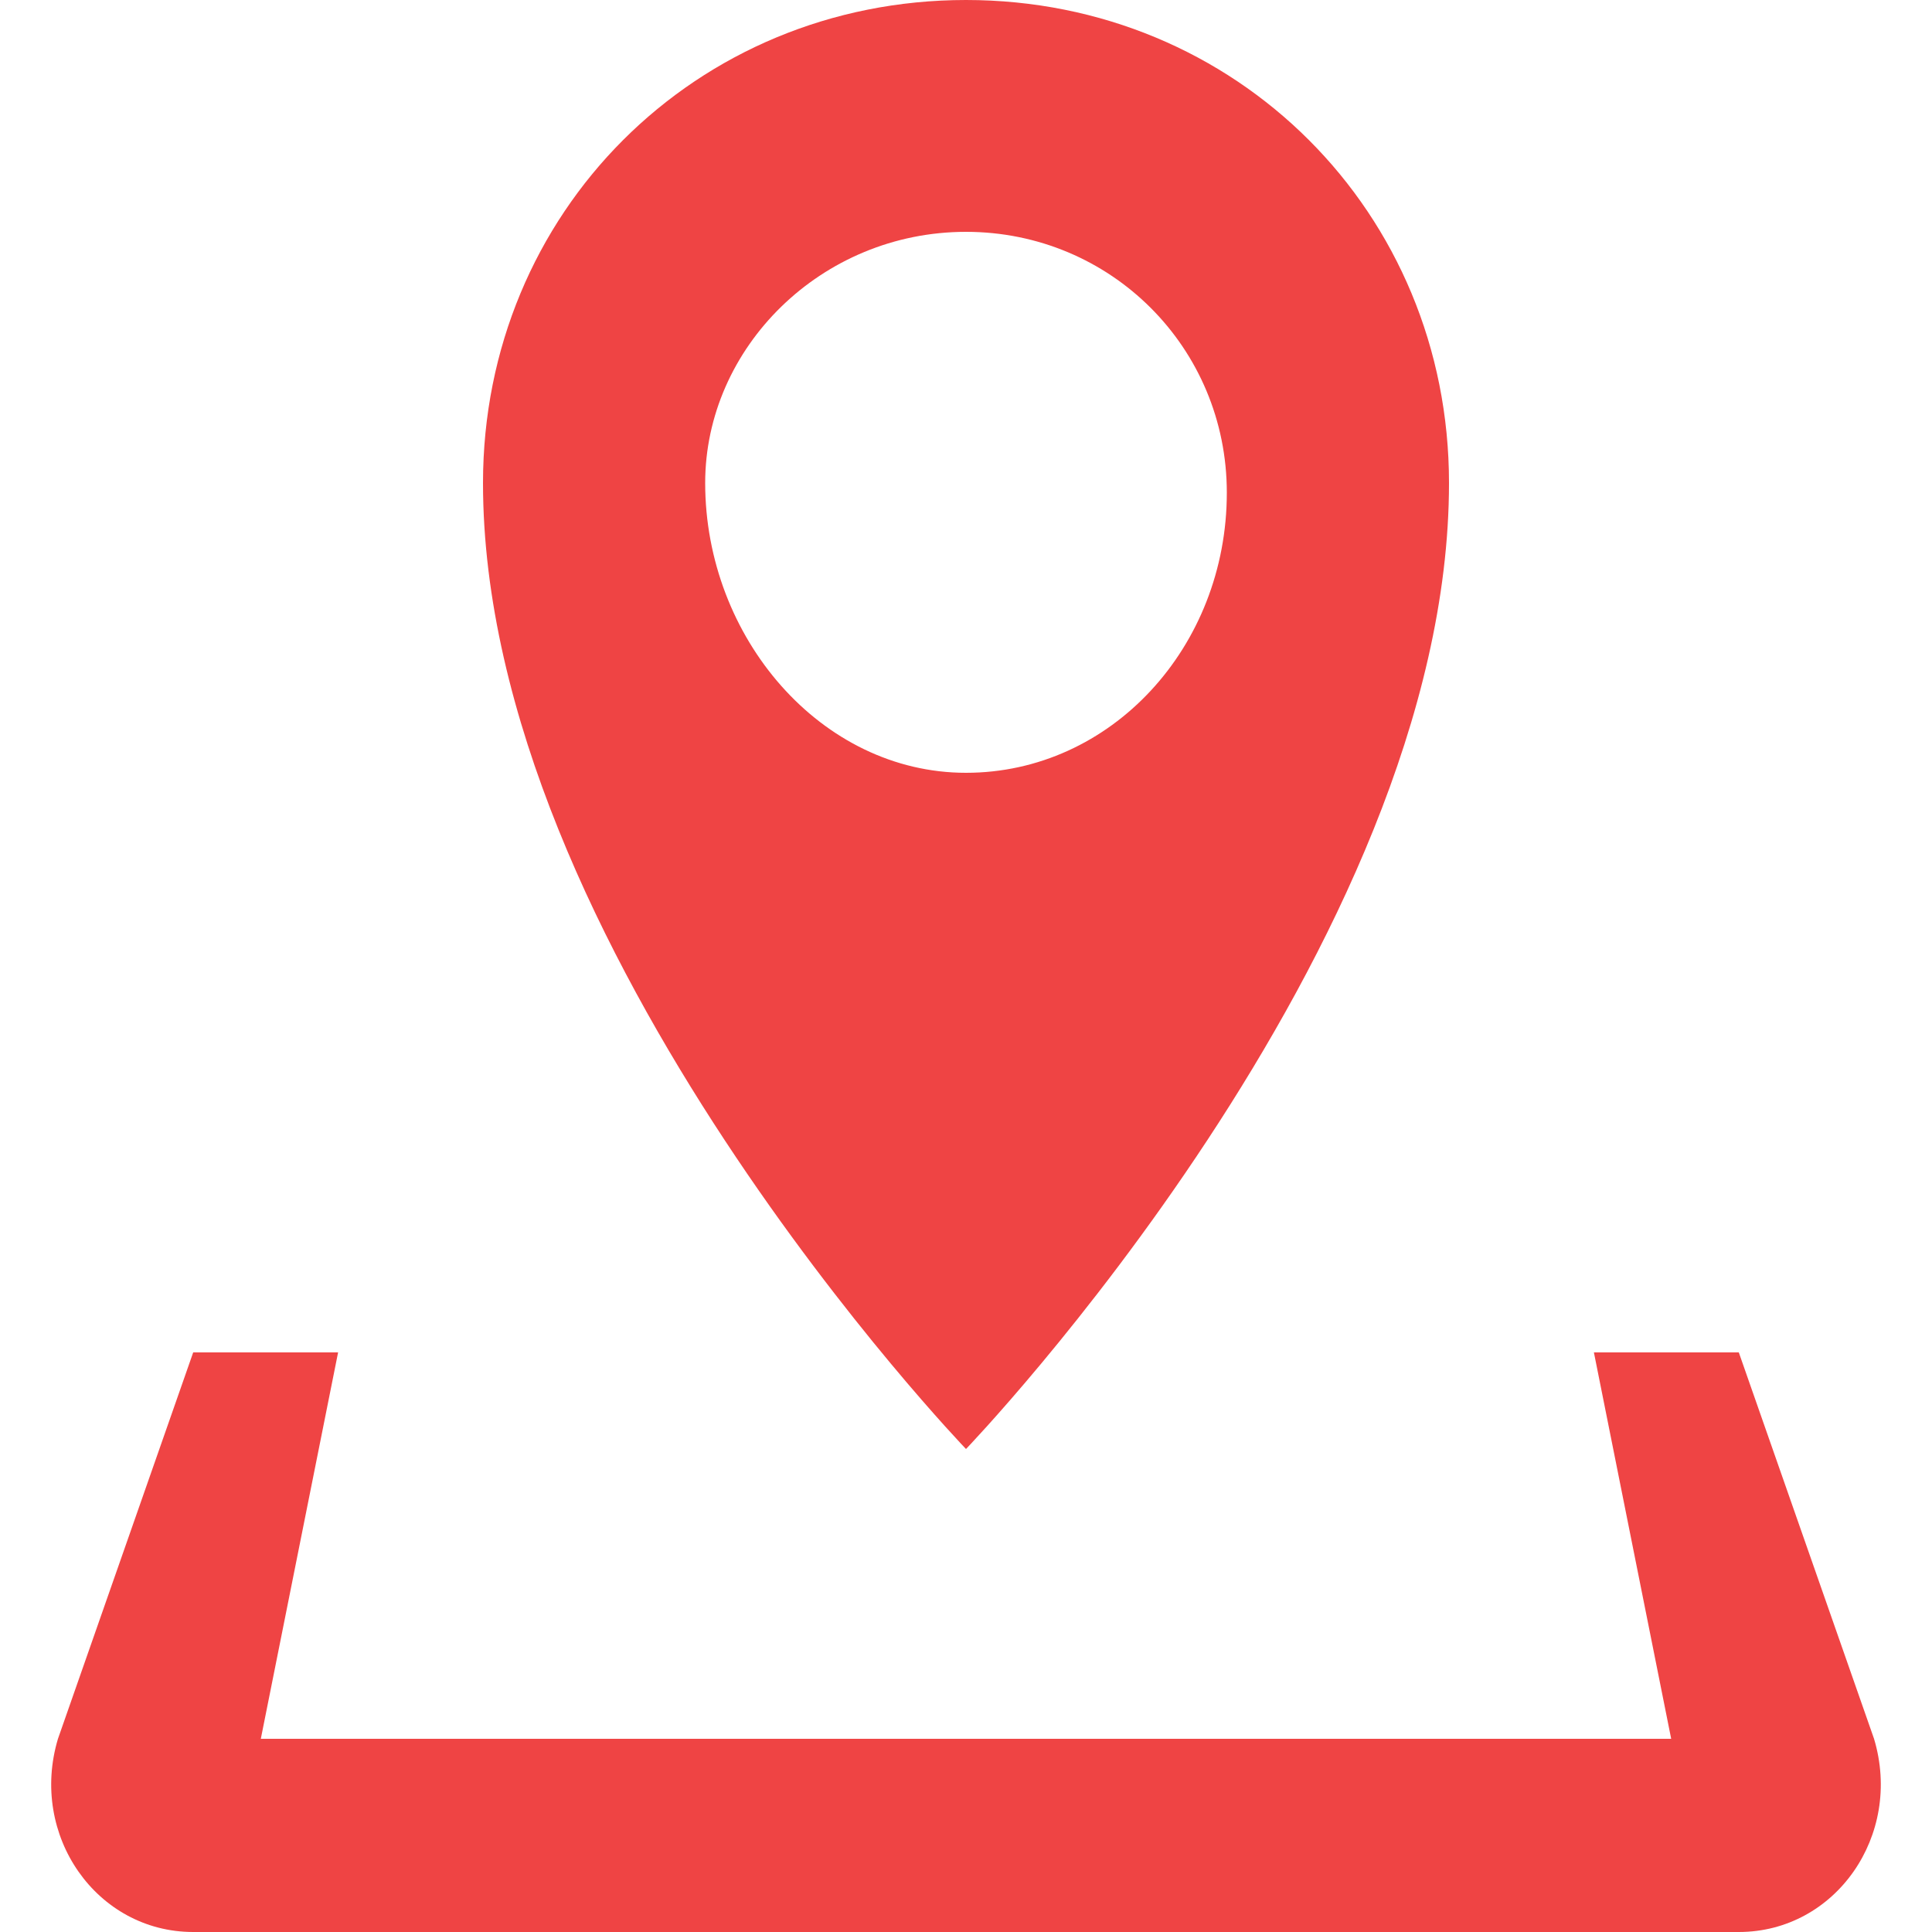 <!-- Entypo pictograms by Daniel Bruce — www.entypo.com -->
<svg viewBox="0 0 20 20" xmlns="http://www.w3.org/2000/svg">
  <title>location</title>
  <path 
    d="M19.4 18L18 14h-1.5l.8 4H2.7l.8-4H2L.6 18C.3 19 1 20 2 20h16c1 0 1.7-1 1.4-2zM15 5c0-2.8-2.2-5-5-5S5 2.2 5 5c0 4.8 5 10 5 10s5-5.2 5-10zM7.3 5c0-1.4 1.2-2.6 2.7-2.6s2.7 1.2 2.7 2.7C12.7 6.7 11.5 8 10 8S7.3 6.6 7.3 5z"
    fill="#ef4444"
  />
</svg>
